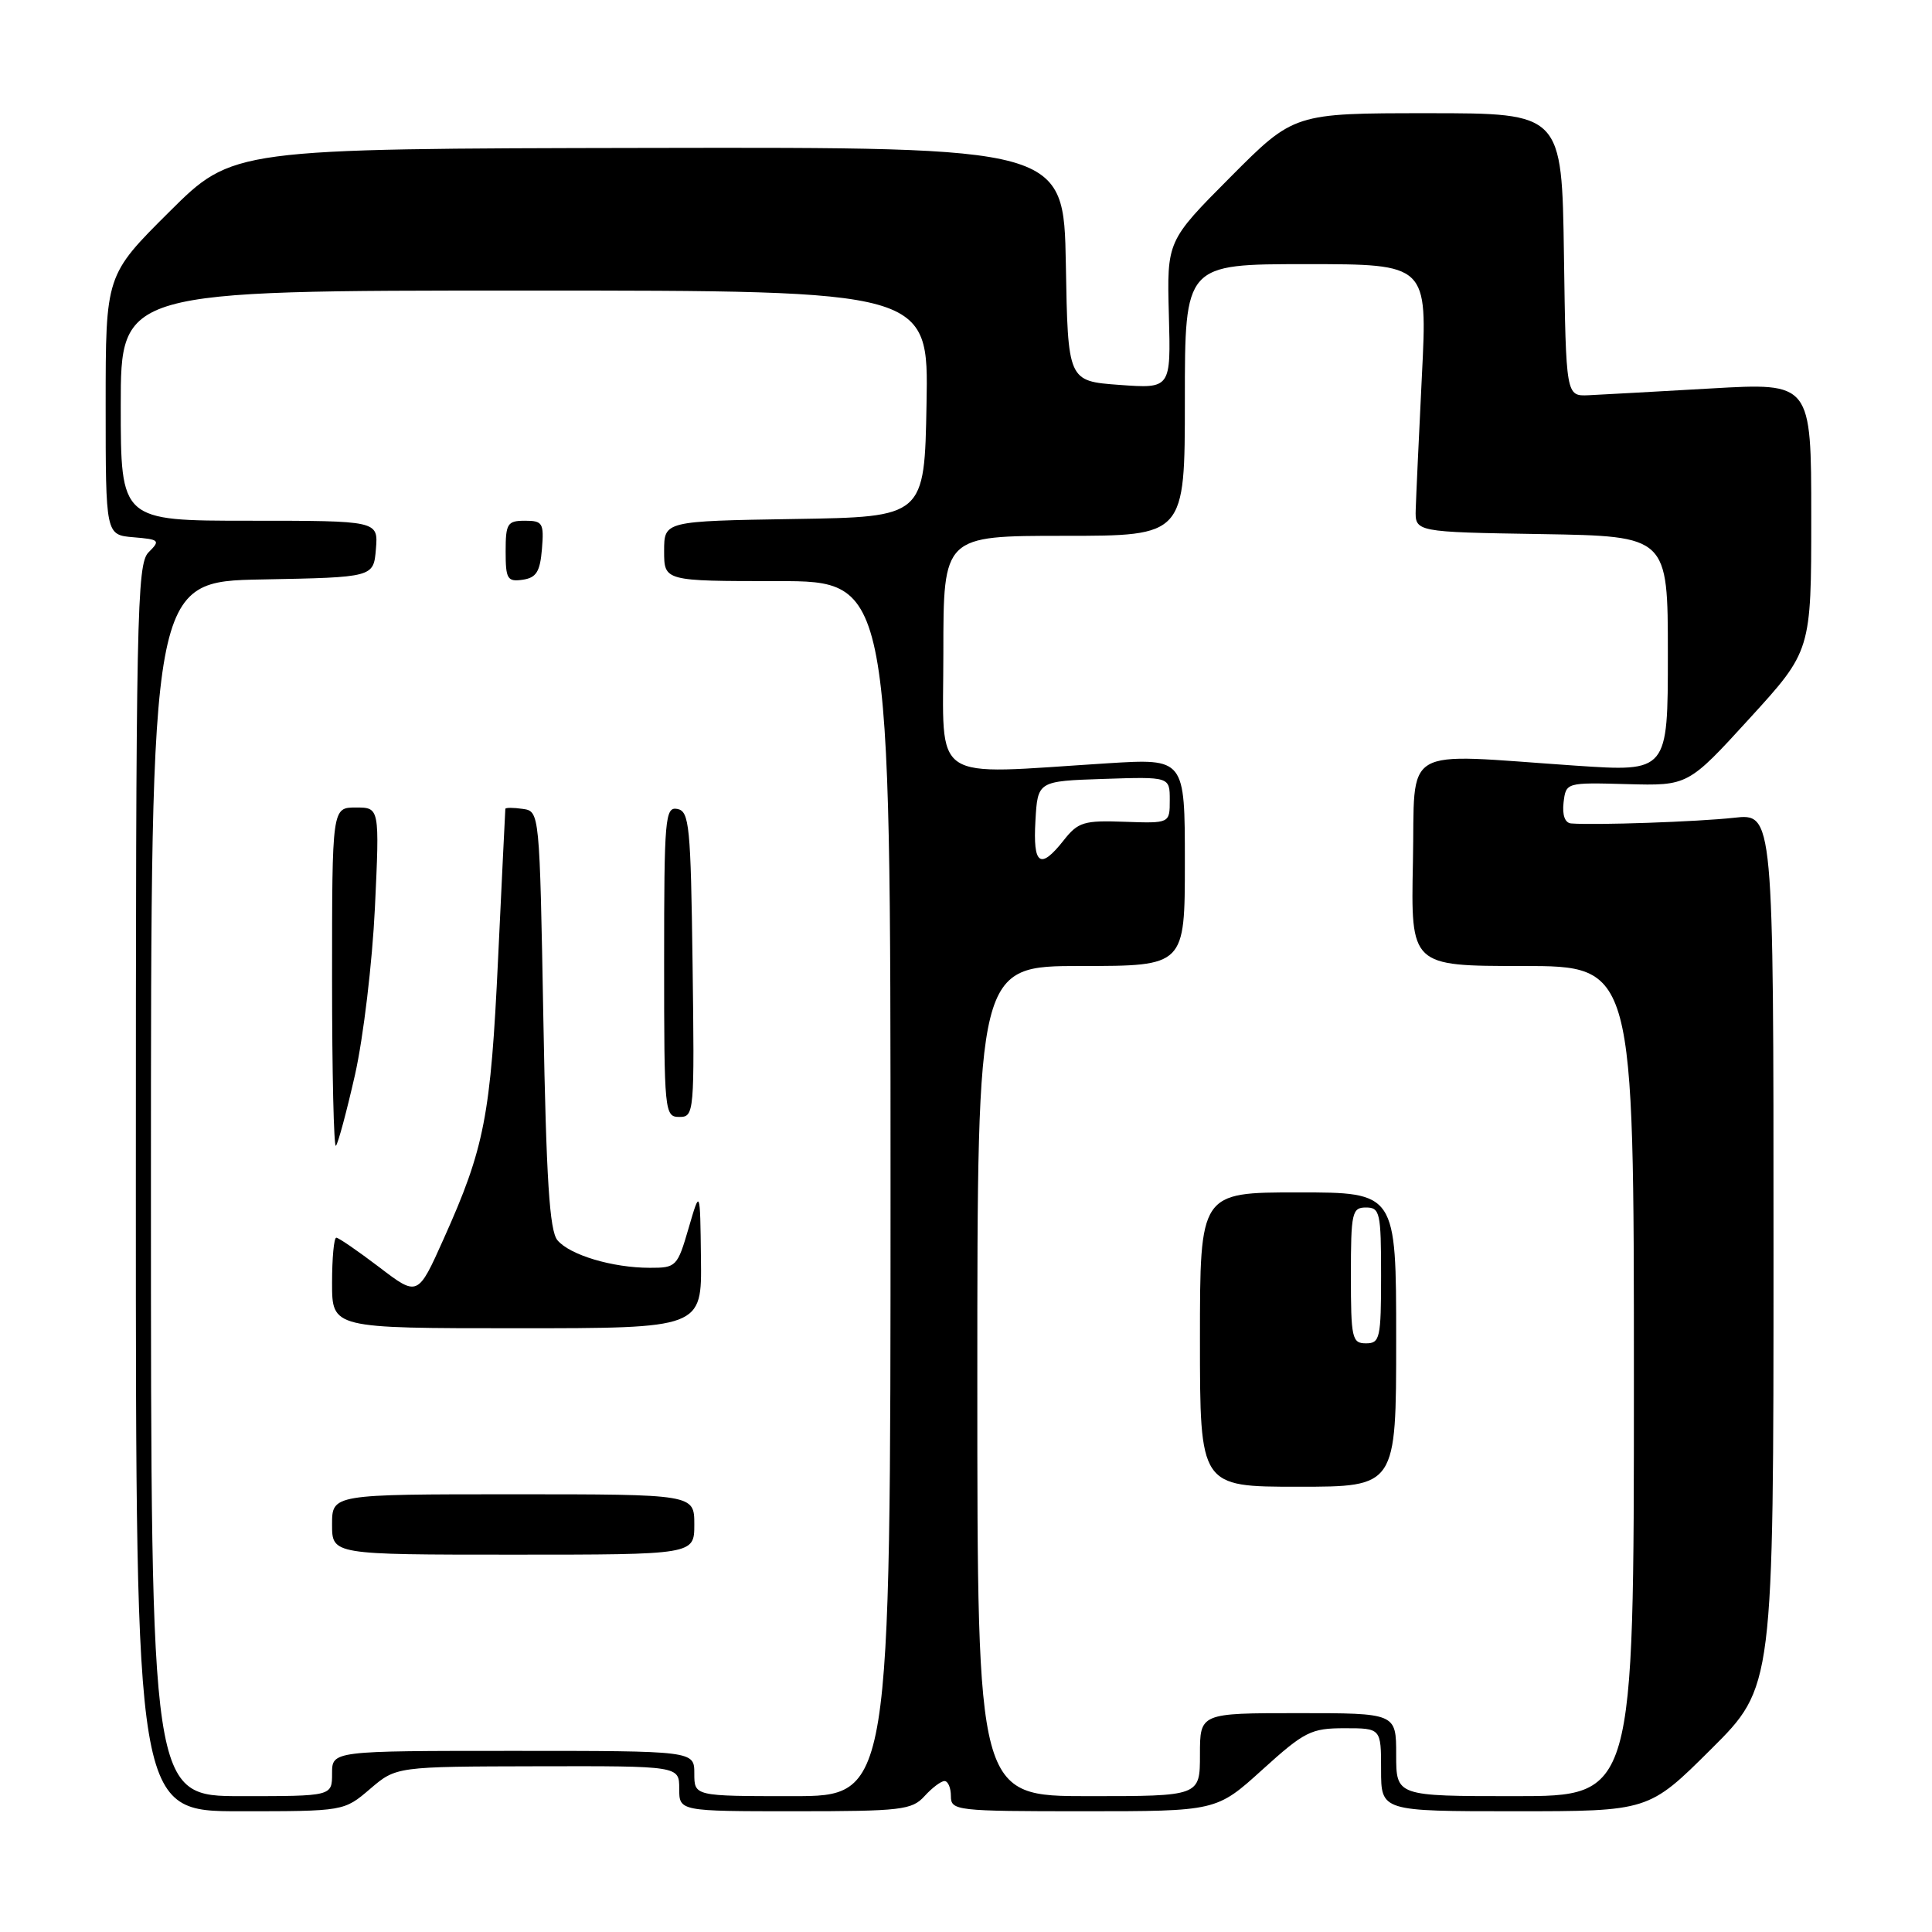 <?xml version="1.0" encoding="UTF-8" standalone="no"?>
<!DOCTYPE svg PUBLIC "-//W3C//DTD SVG 1.1//EN" "http://www.w3.org/Graphics/SVG/1.1/DTD/svg11.dtd" >
<svg xmlns="http://www.w3.org/2000/svg" xmlns:xlink="http://www.w3.org/1999/xlink" version="1.1" viewBox="0 0 256 256">
 <g >
 <path fill="currentColor"
d=" M 49.04 237.04 C 52.50 234.08 52.50 234.08 71.25 234.04 C 90.00 234.00 90.00 234.00 90.00 237.00 C 90.00 240.00 90.00 240.00 105.35 240.00 C 119.42 240.00 120.84 239.83 122.50 238.00 C 123.50 236.90 124.69 236.00 125.15 236.00 C 125.62 236.00 126.00 236.90 126.00 238.00 C 126.00 239.92 126.67 240.00 143.59 240.00 C 161.19 240.00 161.19 240.00 167.26 234.50 C 172.86 229.43 173.72 229.00 178.17 229.00 C 183.00 229.00 183.00 229.00 183.00 234.50 C 183.00 240.00 183.00 240.00 200.73 240.00 C 218.46 240.00 218.46 240.00 226.73 231.77 C 235.00 223.54 235.00 223.54 235.00 165.66 C 235.00 107.77 235.00 107.77 229.75 108.36 C 224.95 108.89 211.35 109.36 208.18 109.11 C 207.36 109.04 206.99 108.00 207.18 106.34 C 207.50 103.68 207.51 103.68 215.59 103.90 C 223.68 104.12 223.68 104.12 231.84 95.18 C 240.00 86.24 240.00 86.24 240.00 68.47 C 240.00 50.71 240.00 50.71 226.75 51.47 C 219.46 51.89 212.15 52.29 210.50 52.37 C 207.50 52.50 207.50 52.50 207.23 33.75 C 206.96 15.00 206.96 15.00 189.21 15.00 C 171.46 15.00 171.46 15.00 163.04 23.46 C 154.62 31.92 154.62 31.92 154.88 41.71 C 155.15 51.50 155.15 51.50 148.32 51.00 C 141.50 50.50 141.50 50.50 141.23 35.00 C 140.95 19.50 140.95 19.50 85.90 19.60 C 30.84 19.70 30.84 19.70 22.42 28.08 C 14.00 36.46 14.00 36.46 14.00 53.67 C 14.00 70.88 14.00 70.88 17.69 71.19 C 21.15 71.48 21.27 71.61 19.69 73.18 C 18.13 74.73 18.00 81.25 18.00 157.43 C 18.00 240.00 18.00 240.00 31.79 240.00 C 45.58 240.00 45.58 240.00 49.04 237.04 Z  M 20.00 157.53 C 20.00 77.05 20.00 77.05 34.75 76.78 C 49.50 76.50 49.50 76.50 49.81 72.75 C 50.12 69.00 50.12 69.00 33.06 69.00 C 16.00 69.00 16.00 69.00 16.00 53.75 C 16.00 38.50 16.00 38.50 69.52 38.50 C 123.05 38.50 123.05 38.50 122.77 53.50 C 122.50 68.50 122.50 68.50 105.25 68.77 C 88.00 69.05 88.00 69.05 88.00 73.02 C 88.00 77.00 88.00 77.00 103.00 77.00 C 118.00 77.00 118.00 77.00 118.00 157.50 C 118.00 238.00 118.00 238.00 105.00 238.00 C 92.00 238.00 92.00 238.00 92.00 235.00 C 92.00 232.00 92.00 232.00 68.00 232.00 C 44.00 232.00 44.00 232.00 44.00 235.00 C 44.00 238.00 44.00 238.00 32.00 238.00 C 20.00 238.00 20.00 238.00 20.00 157.53 Z  M 92.00 202.00 C 92.00 198.00 92.00 198.00 68.00 198.00 C 44.00 198.00 44.00 198.00 44.00 202.00 C 44.00 206.00 44.00 206.00 68.00 206.00 C 92.00 206.00 92.00 206.00 92.00 202.00 Z  M 92.88 166.75 C 92.77 157.50 92.77 157.50 91.24 162.75 C 89.76 167.83 89.60 168.00 86.11 167.99 C 81.15 167.99 75.49 166.29 73.86 164.33 C 72.82 163.08 72.38 156.30 72.00 135.10 C 71.50 107.50 71.50 107.50 69.25 107.18 C 68.01 107.00 66.98 107.00 66.96 107.18 C 66.94 107.36 66.51 116.28 66.00 127.00 C 65.02 147.89 64.21 152.08 58.79 164.15 C 55.36 171.81 55.36 171.81 50.24 167.90 C 47.42 165.76 44.87 164.00 44.56 164.00 C 44.25 164.00 44.00 166.70 44.00 170.00 C 44.00 176.00 44.00 176.00 68.50 176.00 C 93.00 176.00 93.00 176.00 92.88 166.75 Z  M 47.04 142.41 C 48.15 137.48 49.33 127.57 49.68 120.25 C 50.30 107.00 50.30 107.00 47.15 107.00 C 44.00 107.00 44.00 107.00 44.00 129.67 C 44.00 142.13 44.23 152.10 44.51 151.82 C 44.79 151.54 45.93 147.31 47.04 142.41 Z  M 91.77 127.76 C 91.53 109.41 91.34 107.49 89.75 107.19 C 88.13 106.88 88.00 108.37 88.00 127.43 C 88.00 147.40 88.06 148.00 90.02 148.00 C 91.99 148.00 92.03 147.49 91.77 127.76 Z  M 71.81 72.75 C 72.09 69.31 71.91 69.00 69.56 69.00 C 67.23 69.00 67.00 69.37 67.00 73.07 C 67.00 76.72 67.23 77.11 69.25 76.82 C 71.06 76.56 71.56 75.76 71.81 72.75 Z  M 129.50 183.00 C 129.50 128.00 129.50 128.00 143.25 128.00 C 157.00 128.00 157.00 128.00 157.00 114.25 C 157.00 100.50 157.00 100.50 146.75 101.14 C 122.93 102.64 125.00 104.03 125.00 86.50 C 125.00 71.00 125.00 71.00 141.00 71.00 C 157.00 71.00 157.00 71.00 157.00 53.00 C 157.00 35.00 157.00 35.00 173.07 35.00 C 189.15 35.00 189.15 35.00 188.41 49.75 C 188.01 57.86 187.64 65.85 187.59 67.50 C 187.50 70.50 187.50 70.50 204.25 70.77 C 221.00 71.05 221.00 71.05 221.00 86.67 C 221.00 102.28 221.00 102.28 208.75 101.45 C 185.24 99.85 187.54 98.49 187.22 114.25 C 186.94 128.00 186.94 128.00 201.72 128.00 C 216.50 128.00 216.50 128.00 216.50 183.00 C 216.50 238.00 216.50 238.00 200.75 238.00 C 185.00 238.00 185.00 238.00 185.00 232.50 C 185.00 227.00 185.00 227.00 172.00 227.00 C 159.00 227.00 159.00 227.00 159.00 232.50 C 159.00 238.00 159.00 238.00 144.25 238.00 C 129.50 238.00 129.50 238.00 129.50 183.00 Z  M 185.00 177.50 C 185.00 158.00 185.00 158.00 172.00 158.00 C 159.00 158.00 159.00 158.00 159.00 177.50 C 159.00 197.00 159.00 197.00 172.00 197.00 C 185.00 197.00 185.00 197.00 185.00 177.50 Z  M 137.20 108.75 C 137.50 103.50 137.50 103.50 146.25 103.21 C 155.00 102.92 155.00 102.92 155.00 106.01 C 155.00 109.10 155.00 109.10 149.02 108.89 C 143.61 108.69 142.85 108.93 140.95 111.34 C 137.83 115.30 136.86 114.63 137.20 108.75 Z  M 179.00 169.00 C 179.00 160.67 179.15 160.00 181.00 160.00 C 182.85 160.00 183.00 160.67 183.00 169.00 C 183.00 177.33 182.85 178.00 181.00 178.00 C 179.15 178.00 179.00 177.33 179.00 169.00 Z "/>
</g>
</svg>